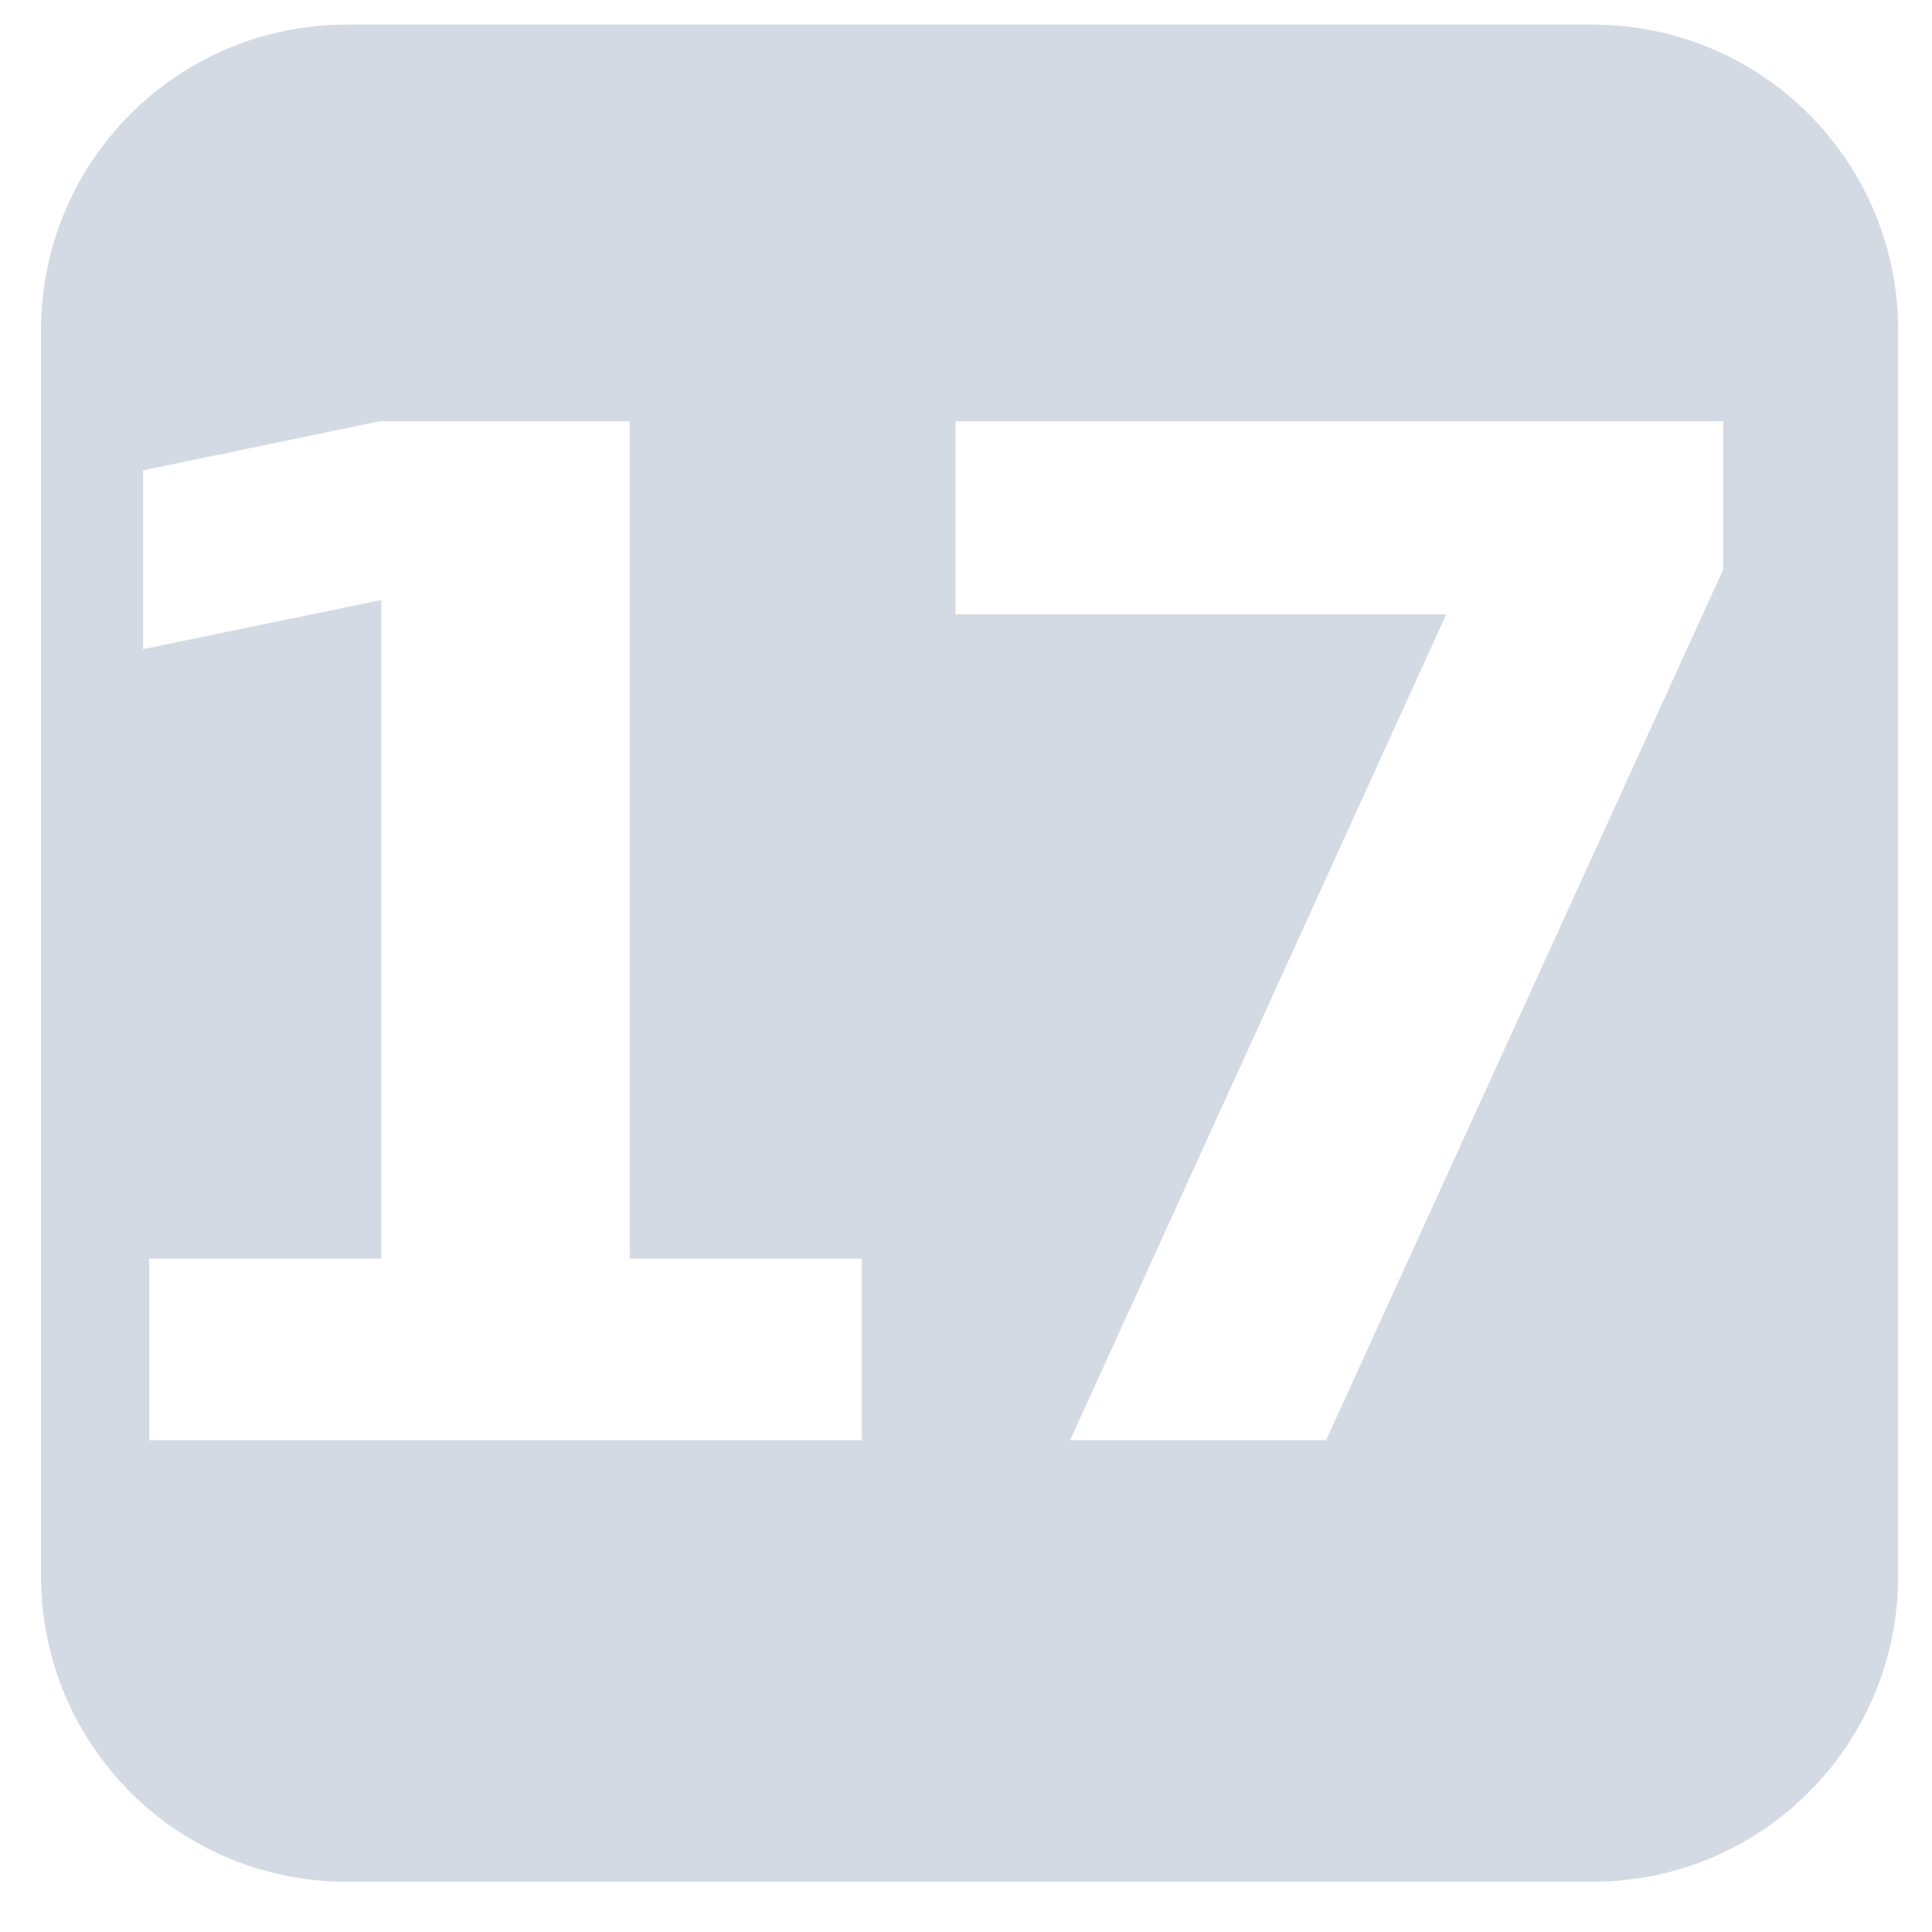 <?xml version="1.0" encoding="UTF-8" standalone="no"?>
<svg
   xmlns:dc="http://purl.org/dc/elements/1.1/"
   xmlns:cc="http://creativecommons.org/ns#"
   xmlns:rdf="http://www.w3.org/1999/02/22-rdf-syntax-ns#"
   xmlns:svg="http://www.w3.org/2000/svg"
   xmlns="http://www.w3.org/2000/svg"
   id="svg8"
   version="1.1"
   viewBox="0 0 53.721 53.721"
   height="53.721mm"
   width="53.721mm">
  <defs
     id="defs2" />
  <path
     id="rect866"
     transform="scale(0.265)"
     d="M 36.42 2.58 C 18.626 2.58 4.301 16.906 4.301 34.699 L 4.301 165.33 C 4.301 183.124 18.626 197.449 36.42 197.449 L 167.051 197.449 C 184.844 197.449 199.17 183.124 199.17 165.33 L 199.17 34.699 C 199.17 16.906 184.844 2.58 167.051 2.58 L 36.42 2.58 z M 39.859 44.197 L 66.07 44.197 L 66.07 132.068 L 90.42 132.068 L 90.42 151.119 L 15.654 151.119 L 15.654 132.068 L 40.002 132.068 L 40.002 62.961 L 15.01 68.117 L 15.01 49.354 L 39.859 44.197 z M 100.256 44.197 L 180.822 44.197 L 180.822 59.738 L 139.143 151.119 L 112.287 151.119 L 151.748 64.465 L 100.256 64.465 L 100.256 44.197 z "
     style="fill:#d3dae3;fill-opacity:1;stroke:none;stroke-width:68.059;stroke-miterlimit:4;stroke-dasharray:none;stroke-opacity:1" />
</svg>

